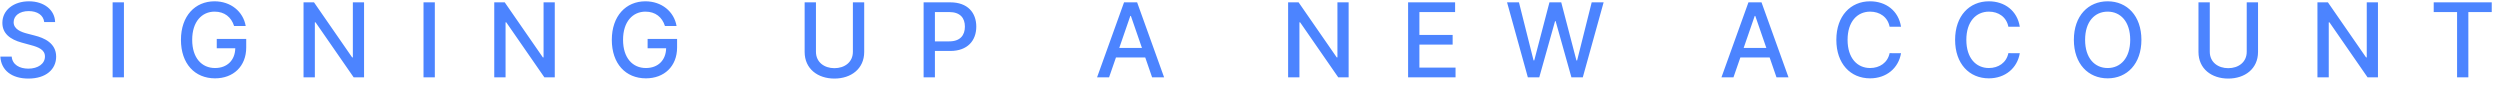 <svg width="291" height="10" viewBox="0 0 291 10" fill="none" xmlns="http://www.w3.org/2000/svg">
<path d="M5.146 2.565H6.416C6.378 1.168 5.142 0.153 3.369 0.153C1.618 0.153 0.276 1.155 0.276 2.659C0.276 3.874 1.145 4.585 2.547 4.964L3.578 5.246C4.512 5.493 5.232 5.8 5.232 6.575C5.232 7.428 4.418 7.99 3.297 7.99C2.283 7.99 1.439 7.538 1.362 6.588H0.041C0.127 8.169 1.35 9.145 3.306 9.145C5.355 9.145 6.536 8.067 6.536 6.588C6.536 5.016 5.134 4.406 4.026 4.134L3.173 3.912C2.492 3.737 1.584 3.418 1.588 2.582C1.588 1.841 2.266 1.291 3.34 1.291C4.341 1.291 5.053 1.76 5.146 2.565ZM14.426 0.273H13.109V9H14.426V0.273ZM27.25 3.03H28.601C28.307 1.33 26.854 0.153 24.97 0.153C22.712 0.153 21.062 1.854 21.062 4.641C21.062 7.402 22.665 9.119 25.03 9.119C27.148 9.119 28.66 7.73 28.66 5.527V4.534H25.23V5.621H27.386C27.356 7.027 26.427 7.918 25.03 7.918C23.491 7.918 22.371 6.754 22.371 4.632C22.371 2.518 23.5 1.355 24.979 1.355C26.138 1.355 26.922 1.994 27.25 3.03ZM42.376 0.273H41.072V6.682H40.991L36.551 0.273H35.332V9H36.649V2.599H36.73L41.166 9H42.376V0.273ZM50.614 0.273H49.297V9H50.614V0.273ZM64.575 0.273H63.271V6.682H63.19L58.75 0.273H57.531V9H58.848V2.599H58.929L63.365 9H64.575V0.273ZM77.402 3.03H78.753C78.459 1.33 77.006 0.153 75.122 0.153C72.864 0.153 71.215 1.854 71.215 4.641C71.215 7.402 72.817 9.119 75.182 9.119C77.3 9.119 78.813 7.73 78.813 5.527V4.534H75.382V5.621H77.538C77.509 7.027 76.58 7.918 75.182 7.918C73.644 7.918 72.523 6.754 72.523 4.632C72.523 2.518 73.652 1.355 75.131 1.355C76.29 1.355 77.074 1.994 77.402 3.03ZM99.276 0.273V6.026C99.276 7.249 98.301 7.935 97.124 7.935C95.957 7.935 94.977 7.249 94.977 6.026V0.273H93.66V6.047C93.66 8.016 95.194 9.145 97.124 9.145C99.055 9.145 100.593 8.016 100.593 6.047V0.273H99.276ZM107.508 9H108.824V5.932H110.614C112.638 5.932 113.64 4.709 113.64 3.098C113.64 1.491 112.647 0.273 110.618 0.273H107.508V9ZM108.824 4.815V1.402H110.478C111.782 1.402 112.314 2.109 112.314 3.098C112.314 4.087 111.782 4.815 110.495 4.815H108.824ZM129.096 9L129.898 6.69H133.307L134.104 9H135.501L132.361 0.273H130.839L127.699 9H129.096ZM130.281 5.582L131.568 1.858H131.636L132.923 5.582H130.281ZM156.981 0.273H155.677V6.682H155.596L151.156 0.273H149.937V9H151.254V2.599H151.335L155.771 9H156.981V0.273ZM163.902 9H169.425V7.866H165.219V5.195H169.088V4.065H165.219V1.406H169.374V0.273H163.902V9ZM177.841 9H179.171L181.008 2.463H181.076L182.912 9H184.238L186.662 0.273H185.273L183.577 7.036H183.496L181.728 0.273H180.356L178.587 7.031H178.506L176.806 0.273H175.421L177.841 9ZM201.776 9L202.577 6.69H205.986L206.783 9H208.181L205.04 0.273H203.519L200.378 9H201.776ZM202.961 5.582L204.248 1.858H204.316L205.603 5.582H202.961ZM221.28 3.111C220.981 1.244 219.52 0.153 217.675 0.153C215.416 0.153 213.75 1.845 213.75 4.636C213.75 7.428 215.407 9.119 217.675 9.119C219.592 9.119 220.994 7.918 221.28 6.192L219.95 6.188C219.724 7.304 218.787 7.918 217.683 7.918C216.187 7.918 215.058 6.771 215.058 4.636C215.058 2.518 216.183 1.355 217.687 1.355C218.8 1.355 219.733 1.982 219.95 3.111H221.28ZM235.104 3.111C234.806 1.244 233.344 0.153 231.499 0.153C229.24 0.153 227.574 1.845 227.574 4.636C227.574 7.428 229.232 9.119 231.499 9.119C233.416 9.119 234.818 7.918 235.104 6.192L233.774 6.188C233.548 7.304 232.611 7.918 231.507 7.918C230.012 7.918 228.882 6.771 228.882 4.636C228.882 2.518 230.007 1.355 231.512 1.355C232.624 1.355 233.557 1.982 233.774 3.111H235.104ZM249.26 4.636C249.26 1.845 247.59 0.153 245.331 0.153C243.064 0.153 241.398 1.845 241.398 4.636C241.398 7.423 243.064 9.119 245.331 9.119C247.59 9.119 249.26 7.428 249.26 4.636ZM247.956 4.636C247.956 6.763 246.831 7.918 245.331 7.918C243.827 7.918 242.706 6.763 242.706 4.636C242.706 2.51 243.827 1.355 245.331 1.355C246.831 1.355 247.956 2.51 247.956 4.636ZM261.519 0.273V6.026C261.519 7.249 260.543 7.935 259.367 7.935C258.199 7.935 257.219 7.249 257.219 6.026V0.273H255.902V6.047C255.902 8.016 257.436 9.145 259.367 9.145C261.297 9.145 262.835 8.016 262.835 6.047V0.273H261.519ZM276.794 0.273H275.49V6.682H275.409L270.969 0.273H269.75V9H271.067V2.599H271.148L275.584 9H276.794V0.273ZM283.284 1.406H286.003V9H287.316V1.406H290.039V0.273H283.284V1.406Z" fill="#4C84FF"/>
</svg>

